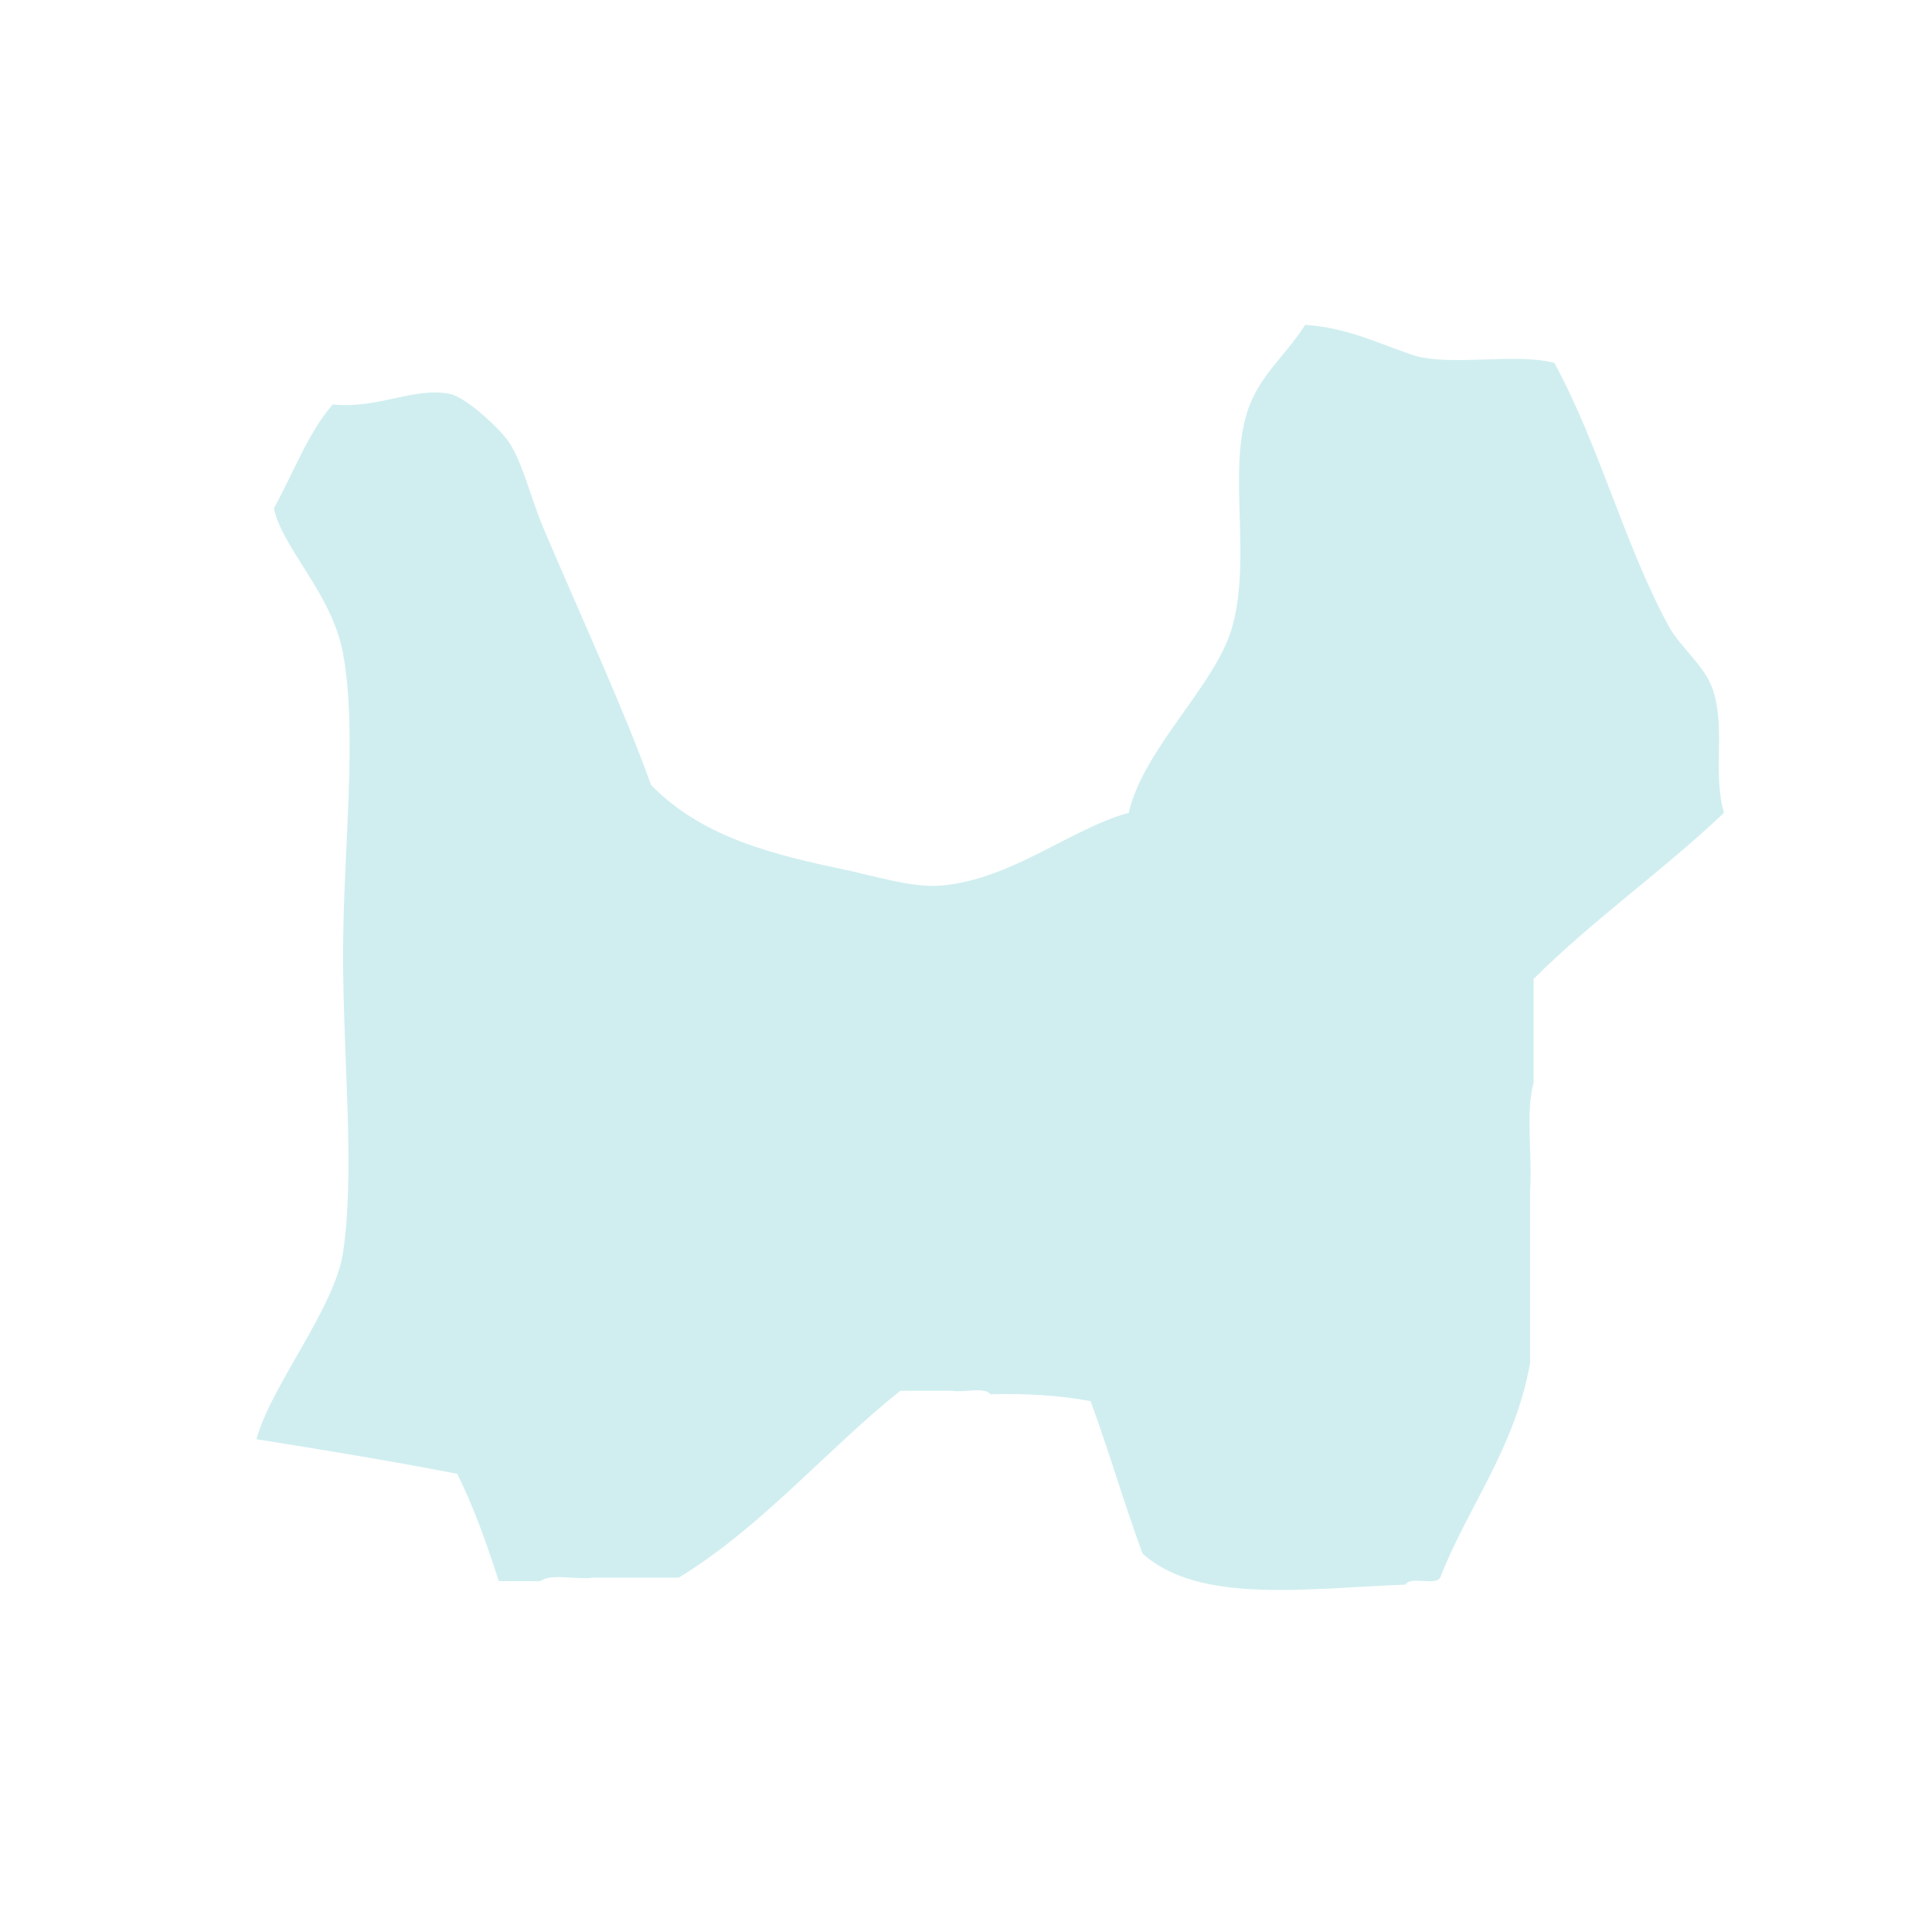 <?xml version="1.0" encoding="UTF-8" standalone="no"?>
<!-- Created with Inkscape (http://www.inkscape.org/) -->

<svg
   width="400"
   height="400"
   viewBox="0 0 105.833 105.833"
   version="1.1"
   id="svg201"
   xmlns="http://www.w3.org/2000/svg"
   xmlns:svg="http://www.w3.org/2000/svg">
  <defs
     id="defs198" />
  <path
     id="Yangcheon-gu"
     fill-rule="evenodd"
     clip-rule="evenodd"
     fill="#c8c8c8"
     d="m 15.002,27.842 c 1.063,-1.906 1.847,-4.093 3.223,-5.687 2.512,0.261 4.52,-0.995 6.446,-0.569 0.883,0.196 2.741,1.918 3.223,2.654 0.753,1.152 1.175,3.038 1.896,4.74 1.856,4.382 4.476,10.079 5.877,14.029 2.505,2.52 5.694,3.612 10.237,4.55 1.986,0.41 4.036,1.095 5.687,0.948 3.837,-0.34 7.101,-3.131 10.237,-3.981 0.825,-3.58 4.809,-7.007 5.687,-10.238 1.016,-3.732 -0.212,-8.235 0.759,-11.564 0.614,-2.109 2.133,-3.197 3.223,-4.929 2.422,0.169 4.105,1.077 6.066,1.707 2.092,0.561 5.489,-0.181 7.583,0.379 2.497,4.599 3.803,9.87 6.256,14.408 0.651,1.204 2.047,2.205 2.464,3.602 0.653,2.184 -0.054,4.381 0.569,6.635 -3.334,3.175 -7.169,5.849 -10.427,9.1 0,1.896 0,3.792 0,5.688 -0.441,1.581 -0.064,3.98 -0.19,5.877 0,3.16 0,6.319 0,9.479 -0.854,4.707 -3.358,7.763 -4.929,11.754 -0.287,0.472 -1.633,-0.116 -1.896,0.379 -5.402,0.204 -11.333,1.087 -14.408,-1.706 -1.003,-2.725 -1.84,-5.617 -2.843,-8.342 -1.645,-0.314 -3.487,-0.43 -5.498,-0.379 -0.324,-0.434 -1.447,-0.07 -2.085,-0.19 -0.948,0 -1.896,0 -2.844,0 -4.14,3.317 -7.515,7.399 -12.133,10.237 -1.58,0 -3.16,0 -4.739,0 -0.889,0.123 -2.27,-0.248 -2.844,0.19 -0.758,0 -1.517,0 -2.275,0 -0.662,-2.055 -1.375,-4.06 -2.275,-5.877 -3.596,-0.701 -7.289,-1.305 -10.996,-1.896 0.743,-2.863 4.288,-7.171 4.74,-10.237 0.663,-4.505 0,-10.551 0,-16.304 0,-5.767 0.813,-12.056 0,-16.493 -0.6,-3.282 -3.298,-5.711 -3.791,-7.963 z"
     style="stroke-width:0.379;fill:#d0eef0;fill-opacity:1" />
</svg>
